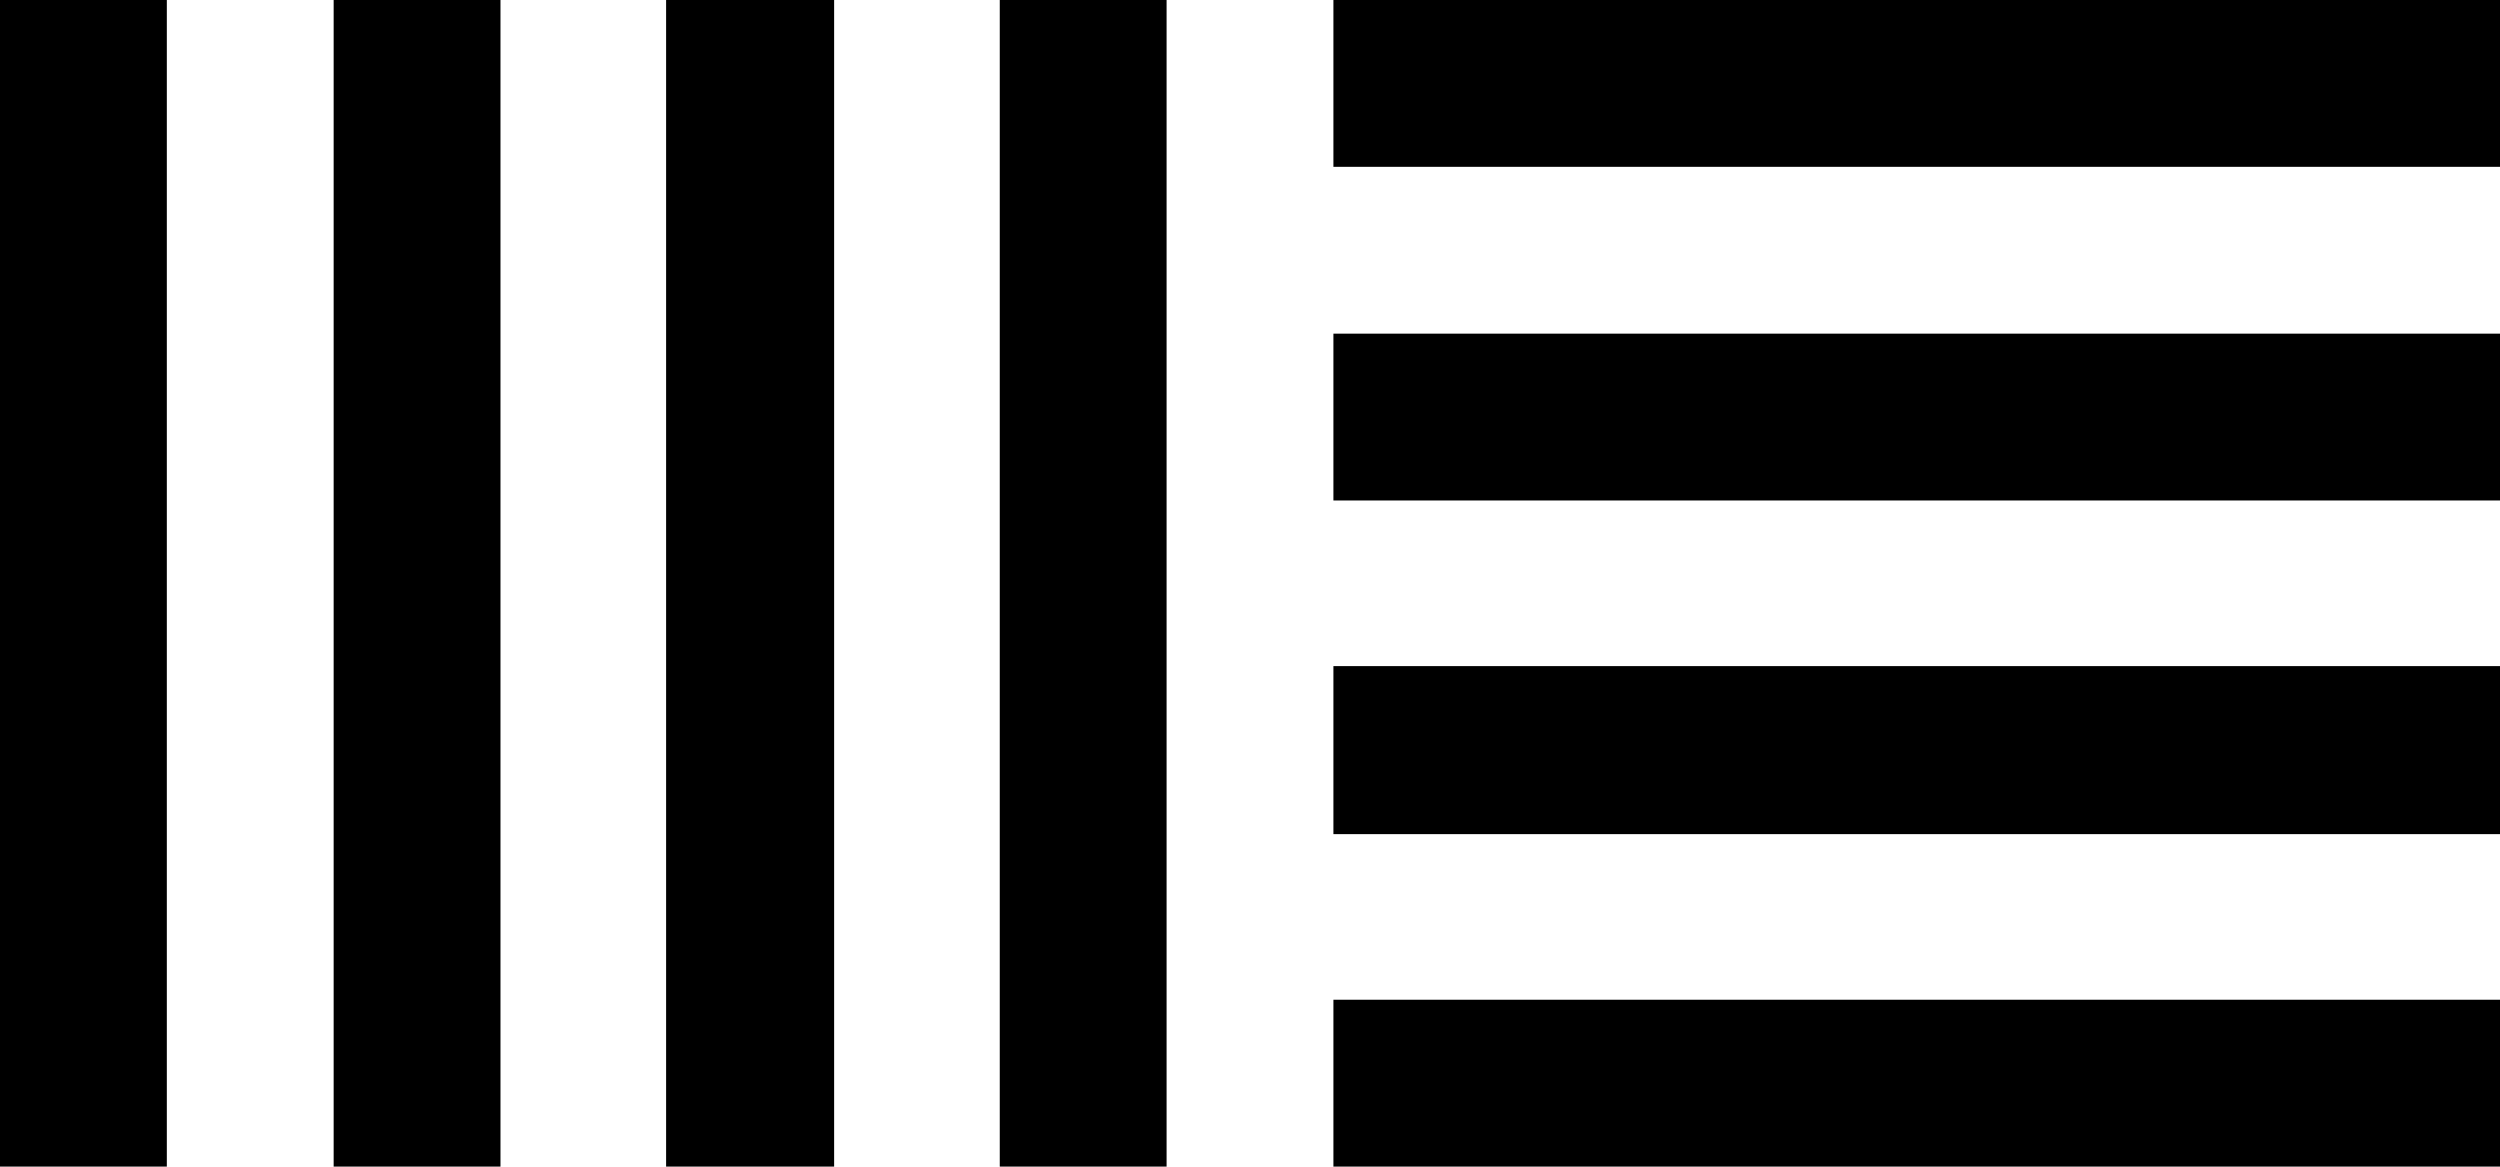 <?xml version="1.0" standalone="no"?>
<!DOCTYPE svg PUBLIC "-//W3C//DTD SVG 20010904//EN"
 "http://www.w3.org/TR/2001/REC-SVG-20010904/DTD/svg10.dtd">
<svg version="1.0" xmlns="http://www.w3.org/2000/svg"
 width="2083pt" height="972pt" viewBox="0 0 2083 972"
 preserveAspectRatio="xMidYMid meet">

<g transform="translate(0,972) scale(0.1,-0.1)"
fill="#000000" stroke="none">
<path d="M0 4860 l0 -4860 695 0 695 0 0 4860 0 4860 -695 0 -695 0 0 -4860z"/>
<path d="M2780 4860 l0 -4860 695 0 695 0 0 4860 0 4860 -695 0 -695 0 0
-4860z"/>
<path d="M5550 4860 l0 -4860 700 0 700 0 0 4860 0 4860 -700 0 -700 0 0
-4860z"/>
<path d="M8330 4860 l0 -4860 695 0 695 0 0 4860 0 4860 -695 0 -695 0 0
-4860z"/>
<path d="M11110 9025 l0 -695 4860 0 4860 0 0 695 0 695 -4860 0 -4860 0 0
-695z"/>
<path d="M11110 6245 l0 -695 4860 0 4860 0 0 695 0 695 -4860 0 -4860 0 0
-695z"/>
<path d="M11110 3470 l0 -700 4860 0 4860 0 0 700 0 700 -4860 0 -4860 0 0
-700z"/>
<path d="M11110 695 l0 -695 4860 0 4860 0 0 695 0 695 -4860 0 -4860 0 0
-695z"/>
</g>
</svg>
